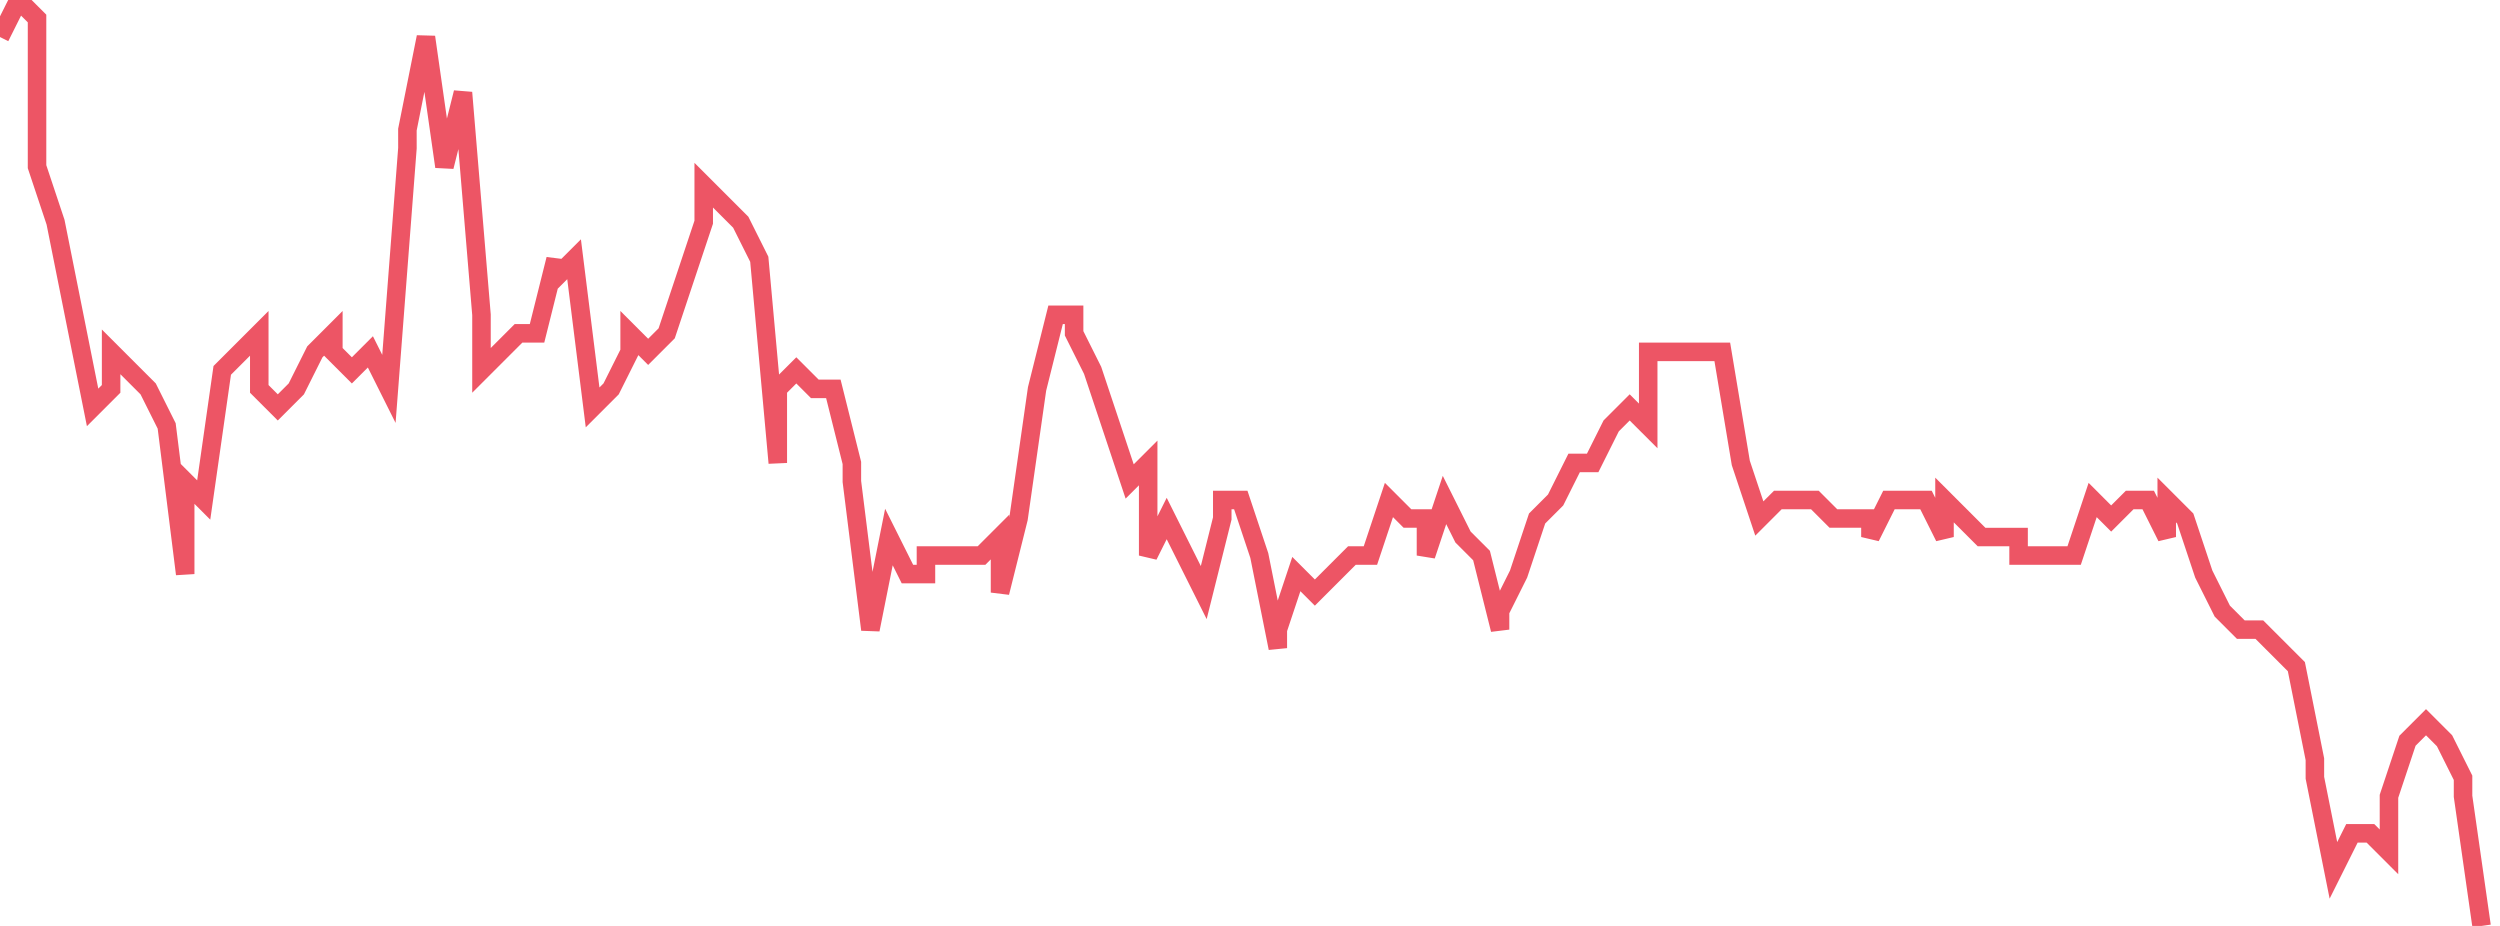 <svg xmlns="http://www.w3.org/2000/svg" width="135" height="50"><path fill="none" stroke="#ed5565" stroke-width="1" d="m0 2 1-2 1 1v8l1 3 1 5 1 5 1-1v-2l1 1 1 1 1 2 1 8v-5l1 1 1-7 1-1 1-1v3l1 1 1-1 1-2 1-1v1l1 1 1-1 1 2 1-13V7l1-5 1 7 1-4 1 12v3l1-1 1-1h1l1-4v1l1-1 1 8 1-1 1-2v-1l1 1 1-1 1-3 1-3v-2l1 1 1 1 1 2 1 11v-4l1-1 1 1h1l1 4v1l1 8 1-5 1 2h1v-1h3l1-1v3l1-4 1-7 1-4h1v1l1 2 1 3 1 3 1-1v5l1-2 1 2 1 2 1-4v-1h1l1 3 1 5v-1l1-3 1 1 1-1 1-1h1l1-3 1 1h1v2l1-3 1 2 1 1 1 4v-1l1-2 1-3 1-1 1-2h1l1-2 1-1 1 1v-4h4l1 6 1 3 1-1h2l1 1h2v1l1-2h2l1 2v-2l1 1 1 1h2v1h3l1-3 1 1 1-1h1l1 2v-2l1 1 1 3 1 2 1 1h1l1 1 1 1 1 5v1l1 5 1-2h1l1 1v-3l1-3 1-1 1 1 1 2v1l1 7"/></svg>